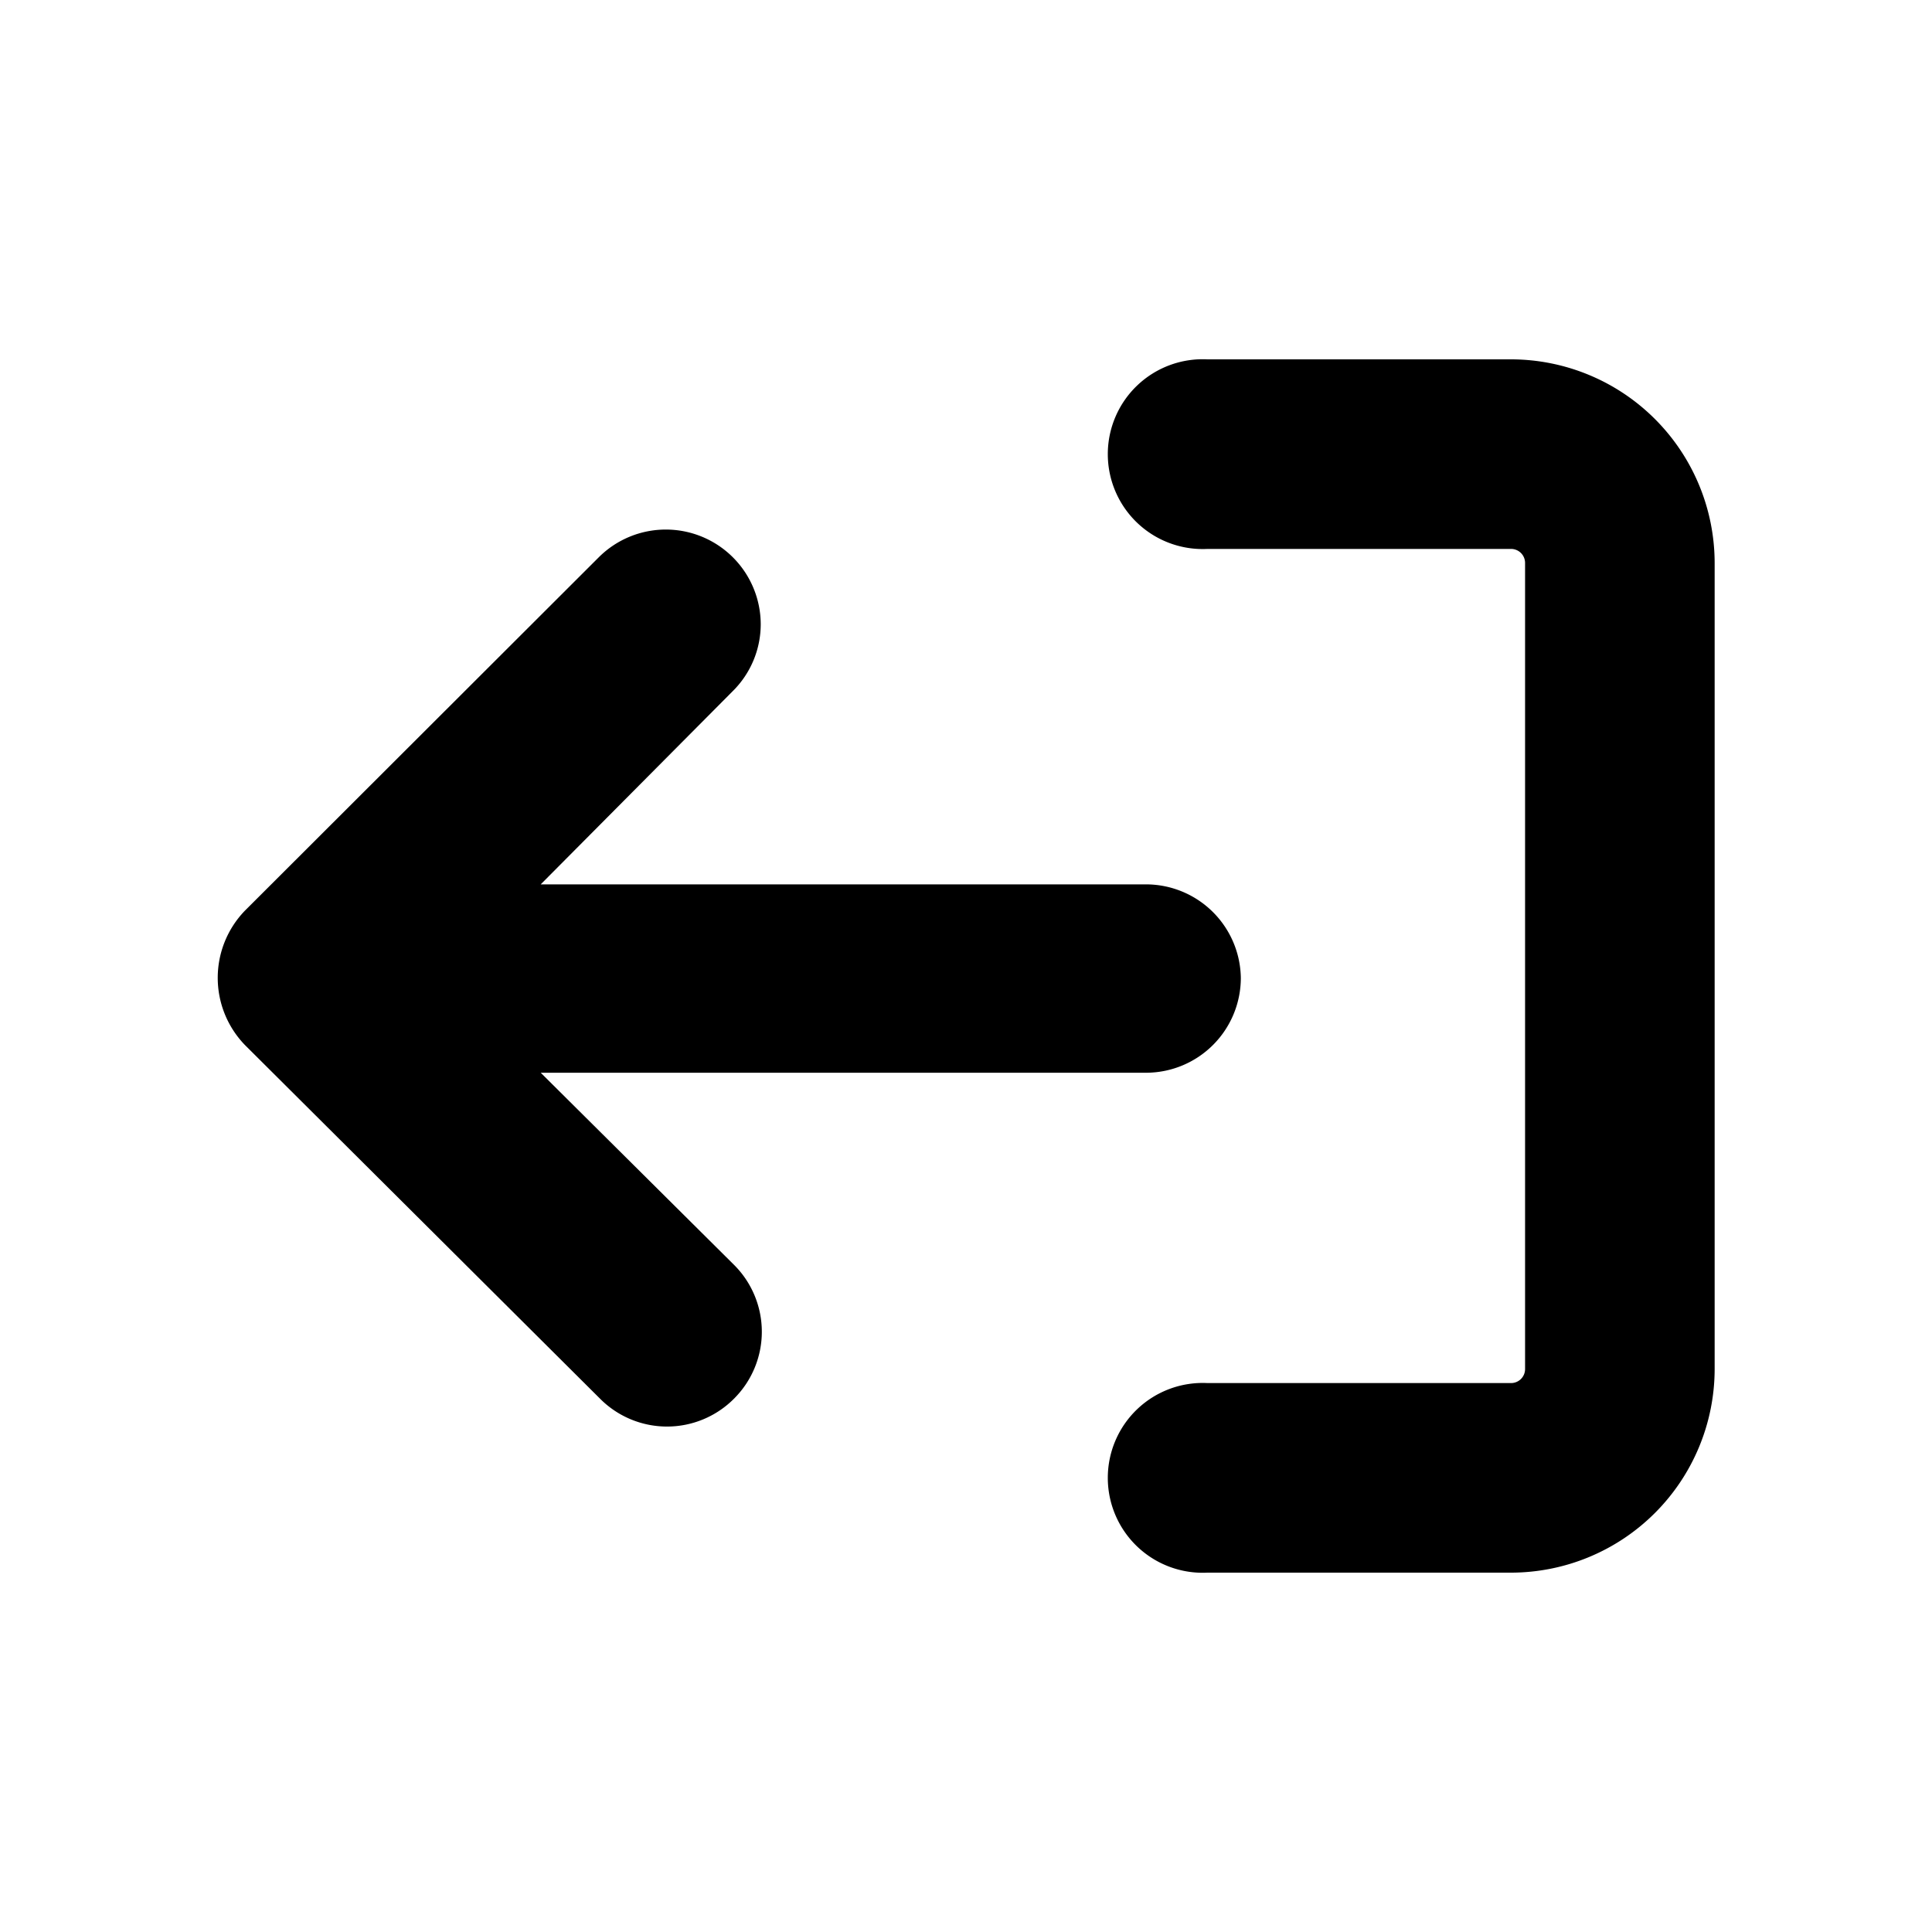 <svg xmlns="http://www.w3.org/2000/svg" data-name="Layer 1" viewBox="0 0 80 80" x="0px" y="0px"><path d="M71,23.31V56.69a8.44,8.44,0,0,1-8.43,8.43H50a3.93,3.93,0,1,1,0-7.85H62.57a.58.58,0,0,0,.58-.58V23.31a.58.58,0,0,0-.58-.58H50a3.93,3.93,0,1,1,0-7.85H62.57A8.44,8.44,0,0,1,71,23.31Z"></path><path d="M51.38,40.49a3.93,3.93,0,0,1-3.92,3.93H22.39l8,7.95a3.91,3.91,0,0,1,0,5.55,3.91,3.91,0,0,1-5.54,0L10.14,43.27a4,4,0,0,1,0-5.56L24.8,23.07a3.93,3.93,0,0,1,6.7,2.77,3.9,3.9,0,0,1-1.16,2.78l-7.95,8H47.46A3.93,3.93,0,0,1,51.38,40.49Z"></path></svg>
